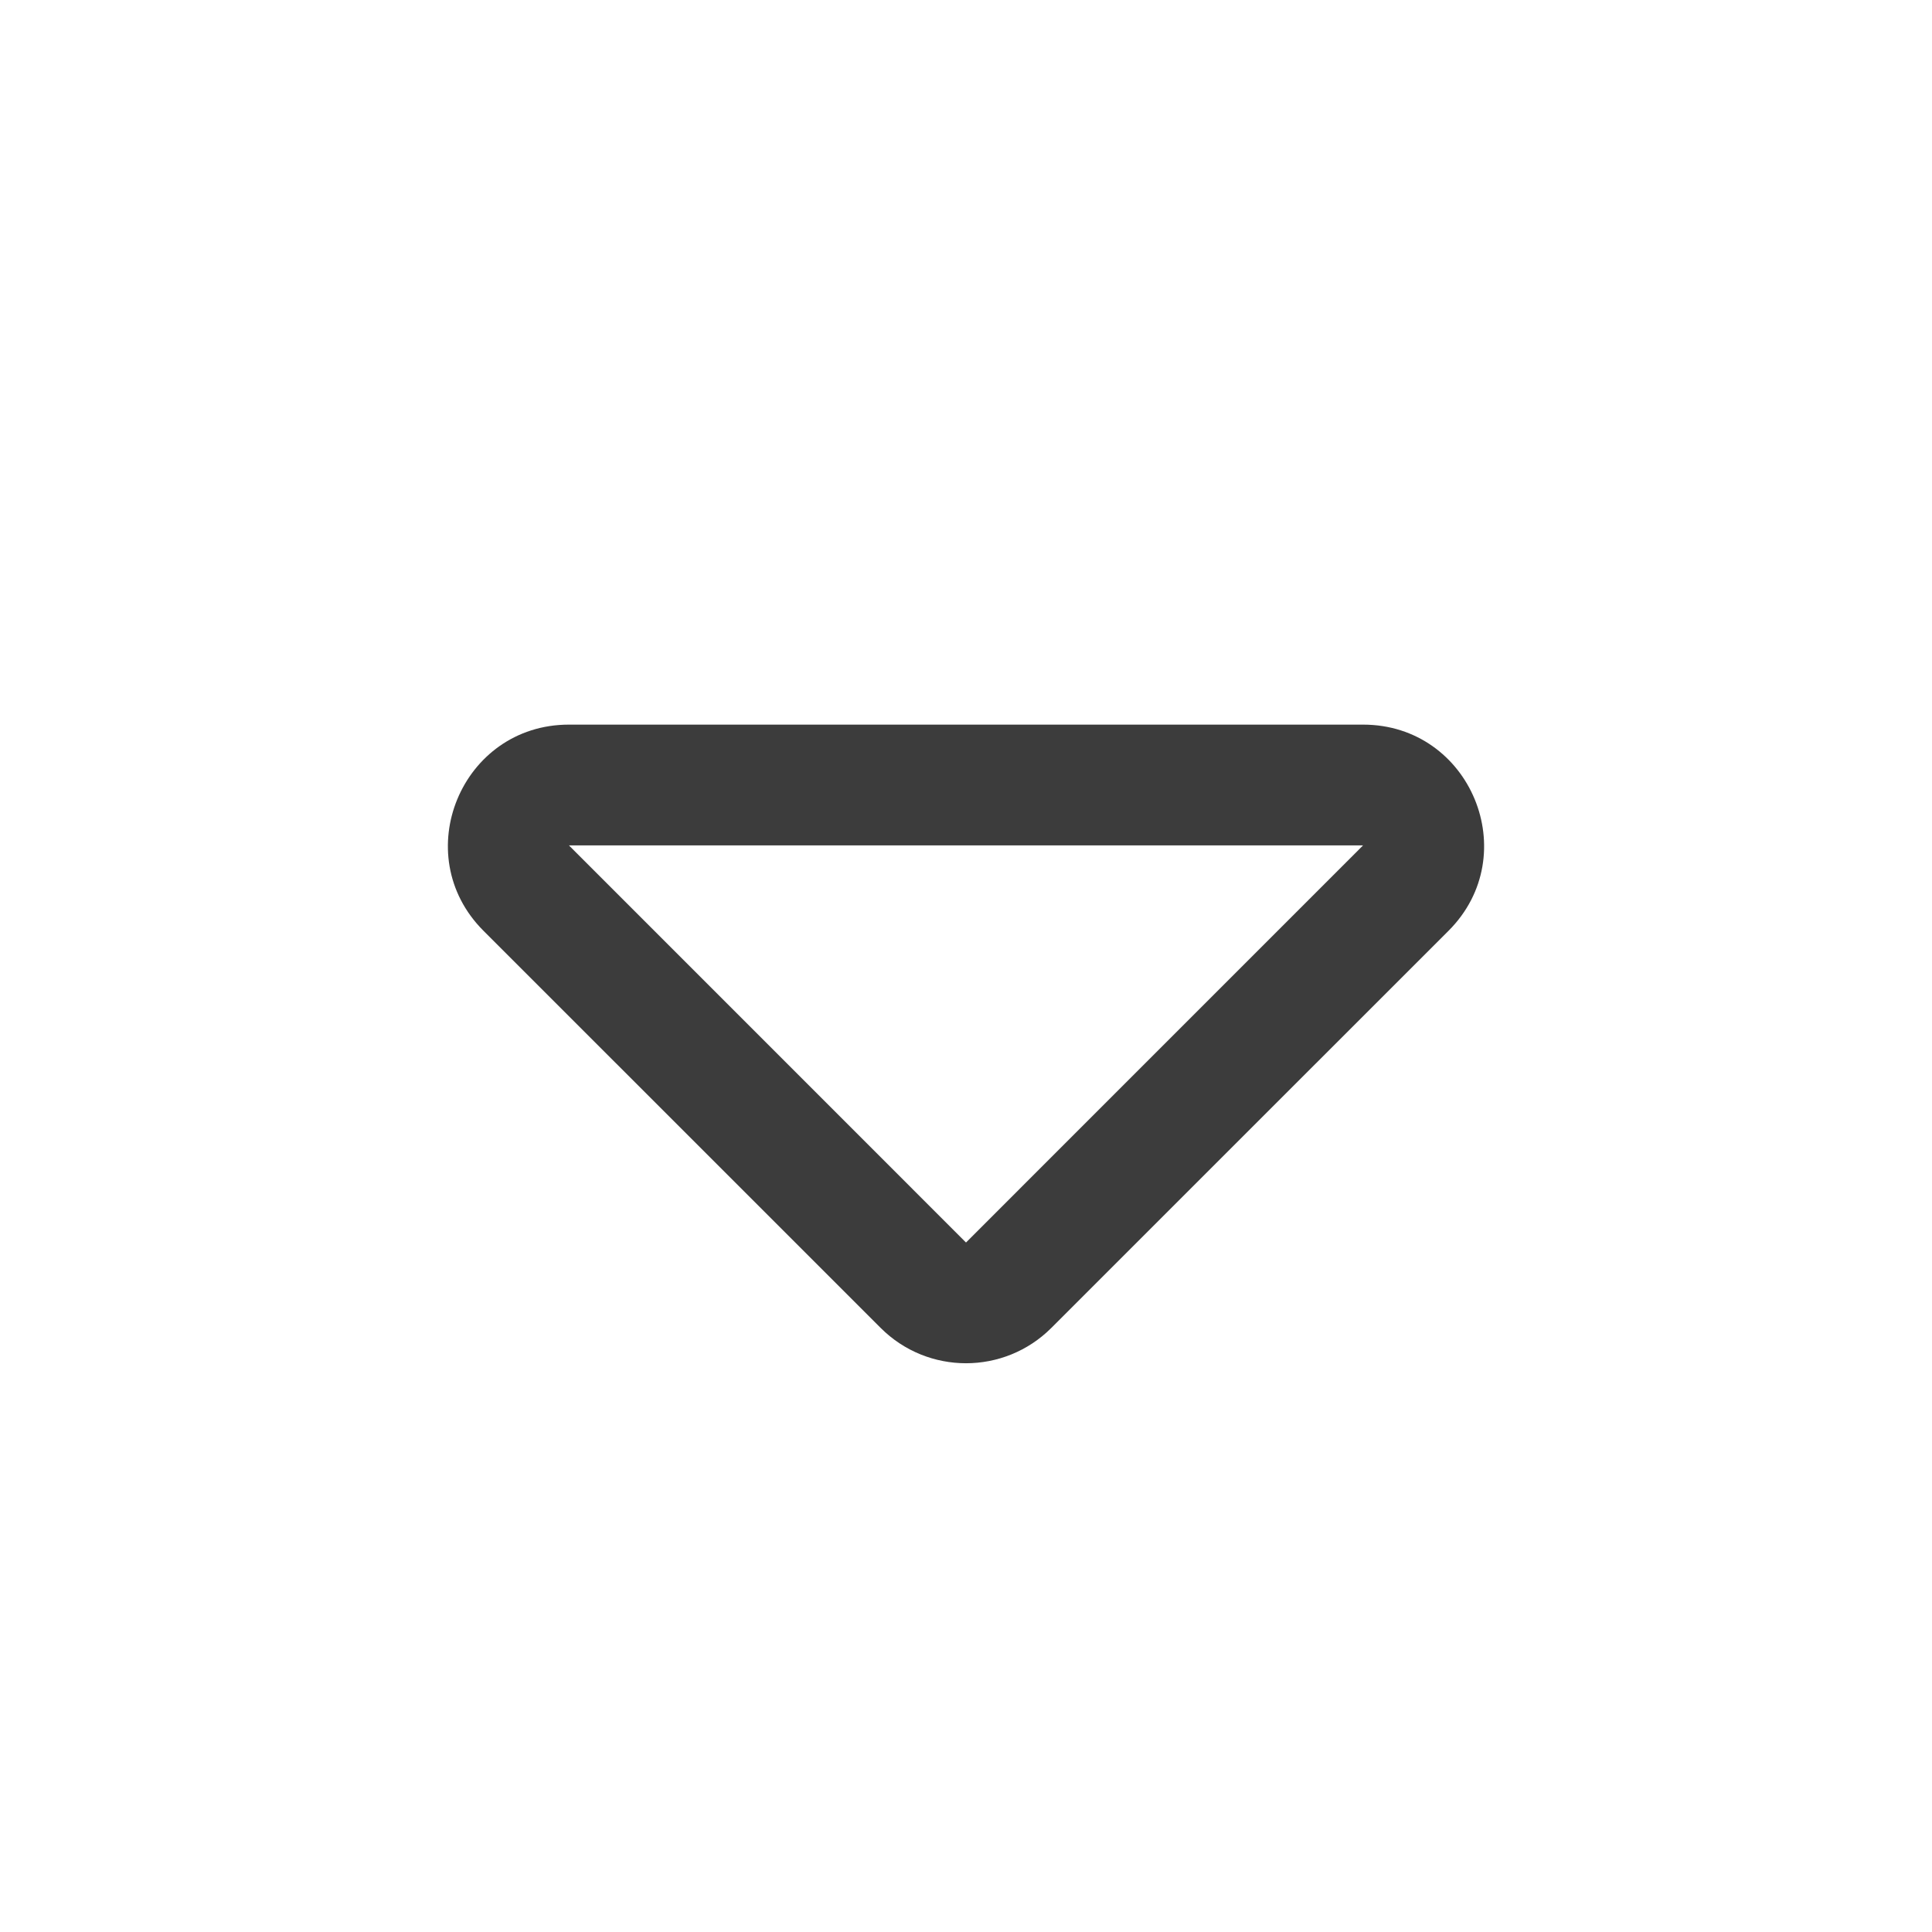 <svg width="32" height="32" viewBox="0 0 32 32" fill="none" xmlns="http://www.w3.org/2000/svg">
<path fill-rule="evenodd" clip-rule="evenodd" d="M16 20.58L22.577 14.002L9.423 14.002L16 20.58ZM23.992 15.417L17.414 21.994C16.633 22.775 15.367 22.775 14.586 21.994L8.008 15.417C6.748 14.157 7.641 12.002 9.423 12.002L22.577 12.002C24.359 12.002 25.252 14.157 23.992 15.417Z" fill="#3C3C3C"/>
</svg>
